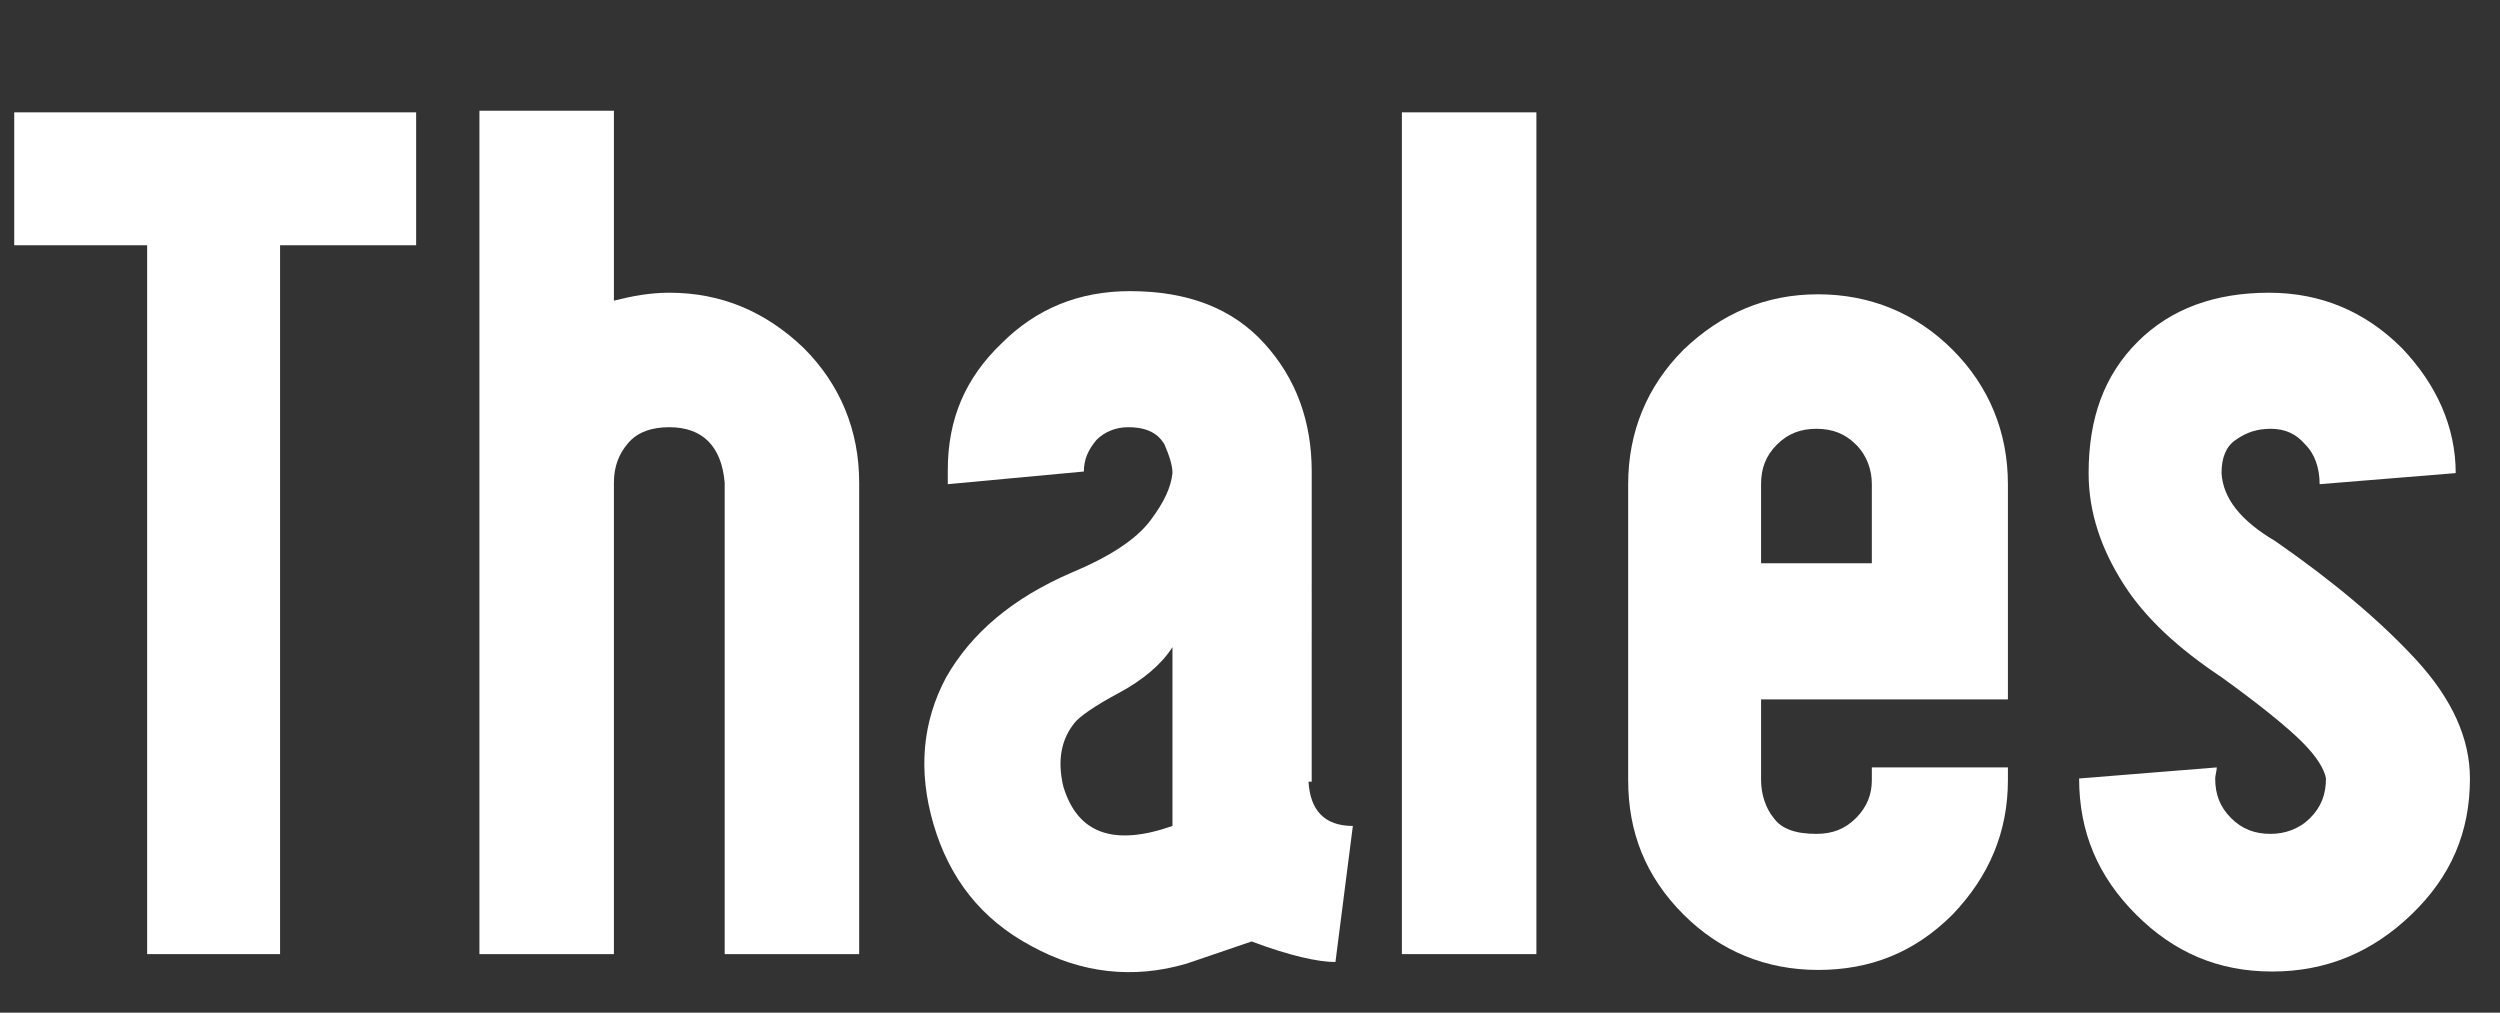 <?xml version="1.0" encoding="utf-8"?>
<!-- Generator: Adobe Illustrator 25.0.1, SVG Export Plug-In . SVG Version: 6.00 Build 0)  -->
<svg version="1.1" id="图层_1" xmlns="http://www.w3.org/2000/svg" xmlns:xlink="http://www.w3.org/1999/xlink" x="0px" y="0px"
	 viewBox="0 0 158 64" style="enable-background:new 0 0 158 64;" xml:space="preserve">
<rect x="0" y="0" width="158" height="64" fill="#333333" stroke="none"/>
<style type="text/css">
	.st0{fill:#FFFFFF;}
</style>
<g>
	<path class="st0" d="M26.2,15.5h-8.5v44.8H9.3V15.5H0.9V7.1h25.4V15.5z"/>
	<path class="st0" d="M42.3,18.5c3.3,0,6.1,1.2,8.5,3.5c2.3,2.3,3.5,5.2,3.5,8.5v29.8h-8.5V30.5c-0.2-2.3-1.4-3.5-3.5-3.5
		c-1.1,0-2,0.3-2.6,1c-0.6,0.7-0.9,1.5-0.9,2.5v29.8h-8.5V7h8.5v12C40,18.7,41.1,18.5,42.3,18.5z"/>
	<path class="st0" d="M82.7,49.4c0.1,1.8,1,2.8,2.8,2.8l-1.1,8.6c-1.1,0-2.9-0.4-5.3-1.3l-4.1,1.4c-3.4,1-6.7,0.6-9.8-1.1
		C62,58.1,60,55.5,59,52.1c-1-3.4-0.7-6.5,0.8-9.3c1.6-2.8,4.2-5,7.9-6.6c2.4-1,4.1-2.1,5-3.3c0.9-1.2,1.3-2.1,1.4-3
		c0-0.5-0.2-1.1-0.5-1.8c-0.4-0.7-1.1-1.1-2.3-1.1c-0.8,0-1.5,0.3-2,0.8c-0.5,0.6-0.8,1.2-0.8,2l-8.6,0.8v-0.9c0-3.2,1.1-5.8,3.4-8
		c2.2-2.2,4.9-3.3,8.1-3.3c3.7,0,6.5,1.1,8.5,3.3c2,2.2,3,4.9,3,8.1V49.4z M74.1,40.9c-0.7,1.1-1.9,2.1-3.4,2.9
		c-1.5,0.8-2.5,1.5-2.8,1.9c-0.8,1-1.1,2.3-0.7,4c0.9,3,3.2,3.8,6.9,2.5V40.9z"/>
	<path class="st0" d="M97.1,60.3h-8.5V7.1h8.5V60.3z"/>
	<path class="st0" d="M111.3,44.2v5.1c0,0.9,0.3,1.8,0.8,2.4c0.5,0.7,1.4,1,2.7,1c1,0,1.8-0.3,2.5-1c0.7-0.7,1-1.5,1-2.4v-0.8h8.6
		v0.8c0,3.3-1.2,6.1-3.5,8.5c-2.4,2.4-5.2,3.5-8.5,3.5s-6.2-1.2-8.5-3.5c-2.4-2.4-3.5-5.2-3.5-8.5V30.6c0-3.3,1.2-6.2,3.5-8.5
		c2.4-2.3,5.2-3.5,8.5-3.5s6.2,1.2,8.5,3.5s3.5,5.2,3.5,8.5v13.6H111.3z M118.3,35.6v-5c0-0.9-0.3-1.8-1-2.5c-0.7-0.7-1.5-1-2.5-1
		s-1.8,0.3-2.5,1c-0.7,0.7-1,1.5-1,2.5v5H118.3z"/>
	<path class="st0" d="M143.8,34.2c3.6,2.5,6.6,5,8.9,7.5c2.3,2.5,3.4,5,3.4,7.5c0,3.4-1.2,6.2-3.7,8.6c-2.5,2.4-5.4,3.6-8.8,3.6
		c-3.4,0-6.2-1.2-8.6-3.6c-2.4-2.4-3.6-5.2-3.6-8.6l8.7-0.7c0,0.2-0.1,0.5-0.1,0.7c0,1,0.3,1.8,1,2.5s1.5,1,2.5,1
		c0.9,0,1.8-0.3,2.5-1c0.7-0.7,1-1.5,1-2.5c-0.1-0.6-0.6-1.4-1.5-2.3c-0.9-0.9-2.6-2.3-5.1-4.1c-2.7-1.8-4.8-3.7-6.2-5.9
		s-2.2-4.5-2.2-7c0-3.5,1-6.2,3.1-8.3s4.9-3.1,8.3-3.1c3.3,0,6.1,1.2,8.4,3.5c2.2,2.3,3.4,5,3.4,7.9l-8.6,0.7c0-1-0.3-1.9-0.9-2.5
		c-0.6-0.7-1.3-1-2.2-1c-0.8,0-1.5,0.2-2.2,0.7c-0.6,0.4-0.9,1.1-0.9,2.1C140.5,31.5,141.6,32.9,143.8,34.2z"/>
</g>
</svg>
